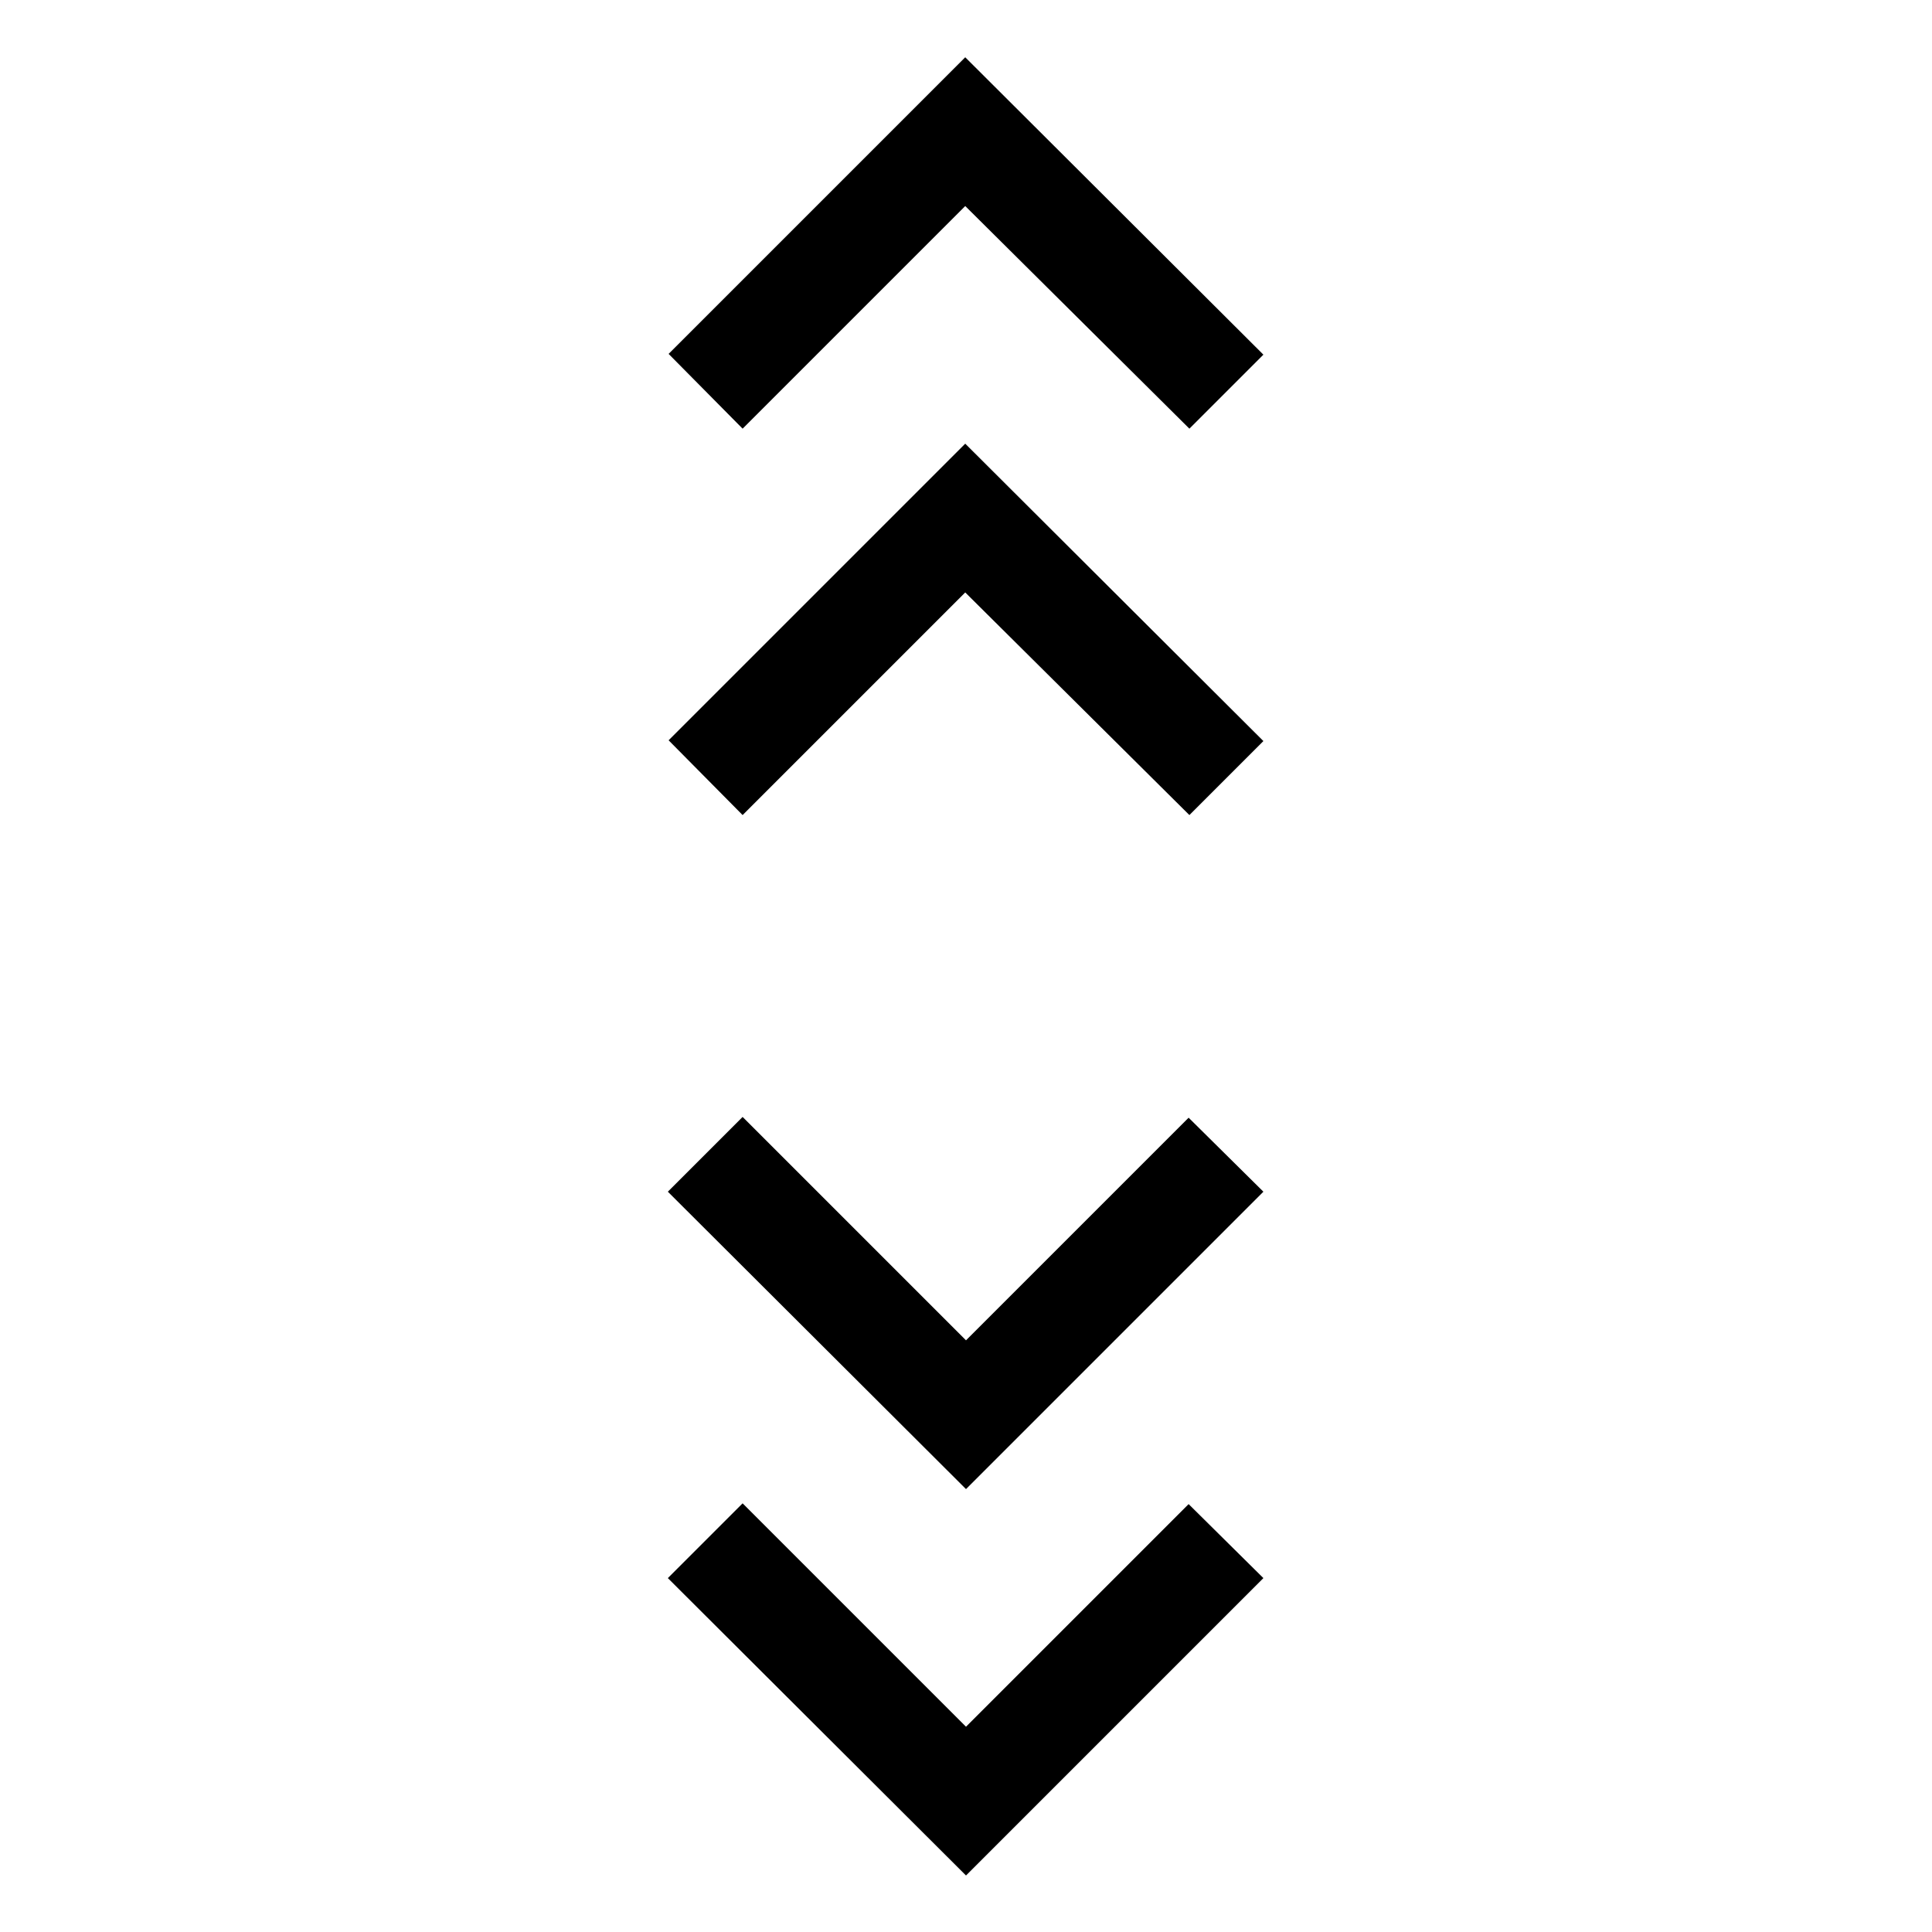 <svg xmlns="http://www.w3.org/2000/svg" height="20" viewBox="0 -960 960 960" width="20"><path d="M480-28.08 331.85-175.85 369-213l111 111 110.62-110.62 37.15 36.77L480-28.08Zm0-192L331.85-367.85 369-405l111 111 110.62-110.62 37.15 36.77L480-220.08ZM369-555l-36.77-37.15 147.39-147.39 148.15 147.77L591-555 479.62-665.62 369-555Zm0-192-36.77-37.15 147.39-147.39 148.15 147.77L591-747 479.62-857.62 369-747Z"/></svg>